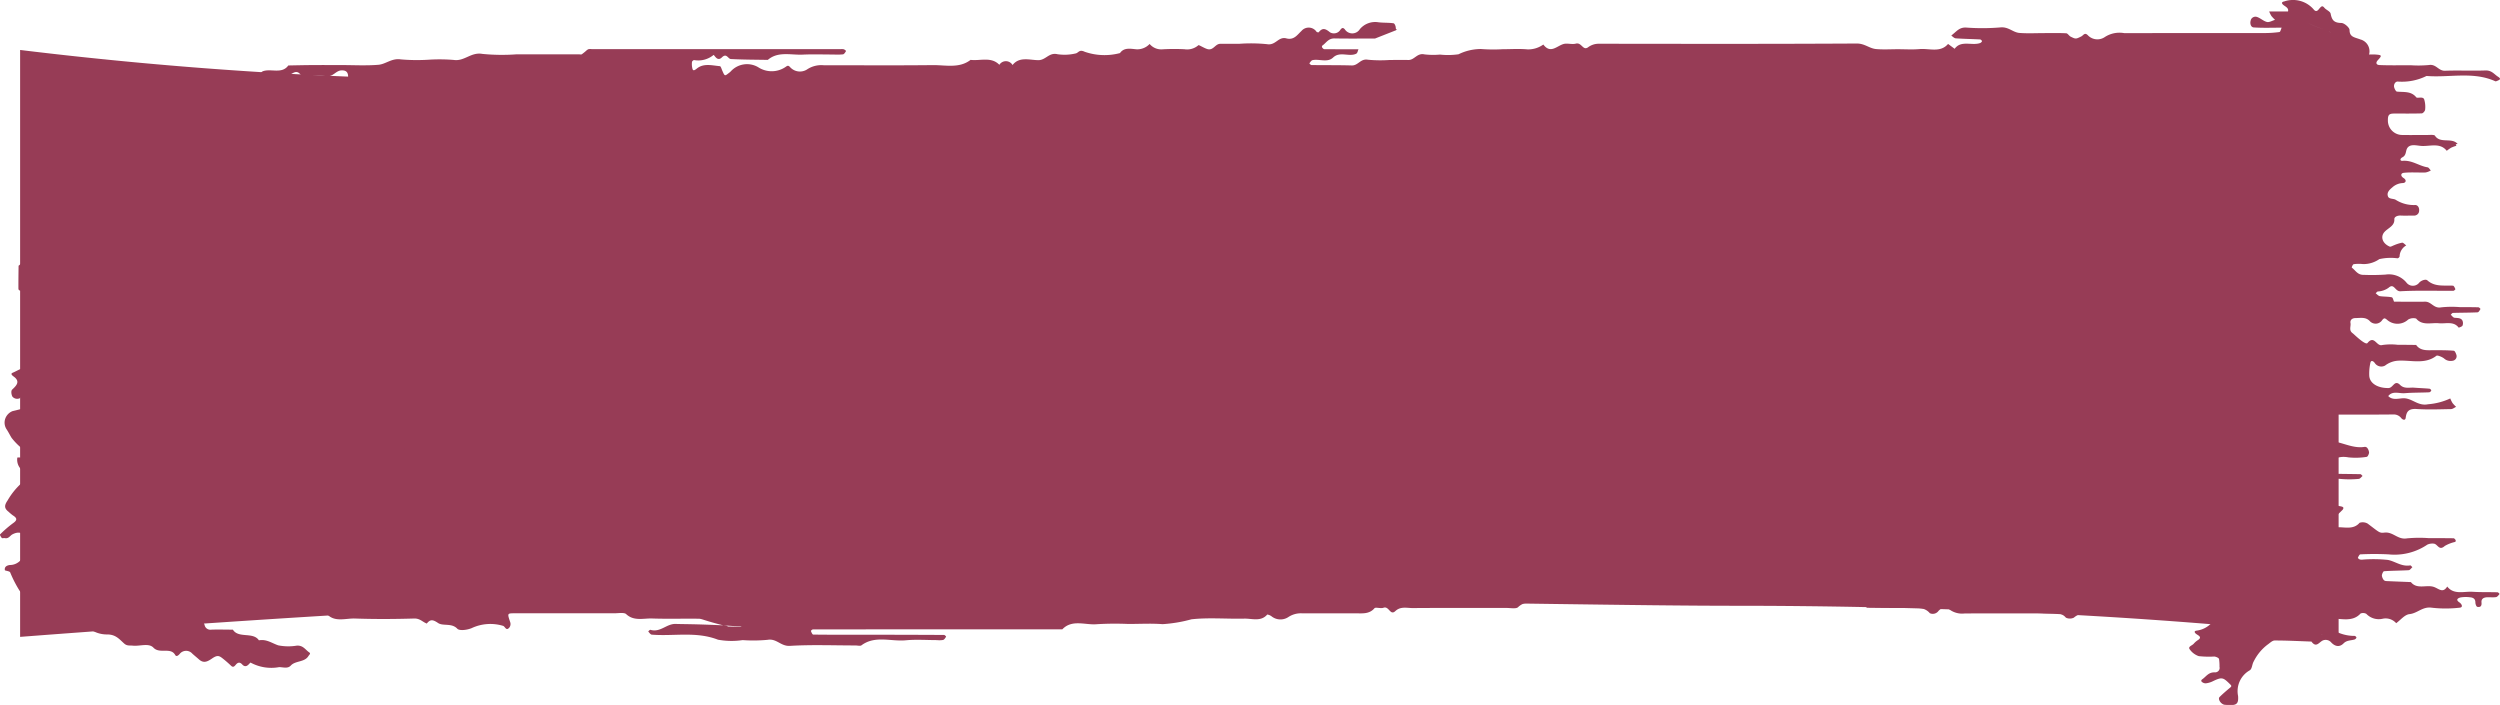 <svg xmlns="http://www.w3.org/2000/svg" width="212.894" height="60.031" viewBox="0 0 212.894 60.031"><defs><style>.a{fill:#973c56;}</style></defs><g transform="translate(-0.087 0.043)"><path class="a" d="M0,0A348.389,348.389,0,0,0,41.088,2.56c21.942,0,76.425.4,101.024,0S197.438,0,197.438,0V49.98s-20.256-2.649-51.426-2.649c-16.487,0-50.6-1.114-102.2,0C30.379,47.62,0,49.98,0,49.98Z" transform="translate(1.8 4.212)"/><path class="a" d="M5.728,30.682a2.779,2.779,0,0,1,0-.429c.041-.252-.154-.5-.341-.464-.737.165-1.213-.268-1.787-.48.072-.28-.2-.757.192-.815.873-.13.887-.325.365-.876-.172-.182-.051-.591-.021-.892.049-.5-.219-.671-.77-.633-.061,0-.229-.248-.2-.278a6.005,6.005,0,0,1,.74-.651c.337-.248.082-.347-.136-.429-.867-.312-.887-.316-.328-.994.132-.159.2-.24-.049-.324a.794.794,0,0,0-.494-.048,1.455,1.455,0,0,0-.976,1.2.245.245,0,0,1-.177.151c-.059,0-.177-.093-.177-.147-.005-.662.005-1.324.013-1.987.554-.37.439-1.216,1.132-1.4a3.03,3.03,0,0,1,2.469.129,2.062,2.062,0,0,0,1.231.2c.113,0,.232-.155.35-.24-.063-.054-.125-.154-.188-.154-1.107,0-1.211-.849-1.671-1.418-.207-.257-.1-.334.064-.5a5.743,5.743,0,0,1,1.963-.875c.428-.177.428-.251,0-.572-.133-.1-.266-.316-.373-.3-.737.081-.817-.343-.925-.791-.017-.077-.282-.111-.433-.165-.025-.491-.564-.646-.864-.955-.141-.146-.229-.222-.06-.3a1.428,1.428,0,0,1,.434-.113c.161-.019.326,0,1.571-.057.757-.177.428-.18.089-.1-.383.094-.727.411-1.172.149.443.264.788-.056,1.171-.148.248-.06.525,0,.743-.052.266-.069.328-.112.248.091l-1.082.056c-1.182-.436-1.6-.849-2.074-.821-.69.042-1.08-.391-1.643-.489-.244-.042-.511-.025-.439-.315.019-.074.282-.13.439-.147.262-.026.532,0,.789-.025.068-.006.19-.13.177-.149-.067-.105-.153-.257-.257-.277-.251-.039-.554.025-.678-.22-.028-.057.177-.212.291-.315a3.756,3.756,0,0,1,.376-.319c.546-.394.373-.707-.041-1.12-.365-.365-.127-.771.359-.778.621-.008,1.242.014,1.856-.008.3-.01.7-.723.5-.935a.735.735,0,0,1-.2-.618c.02-.4.019-.759-.64-.74a.67.67,0,0,1-.4-.208c.2-.539-.621-.711-.557-1.185a.582.582,0,0,1,.035-.221c.114-.191.227-.2.373-.1.453.316.71.9,1.466.811.392.637.746.086,1.162.026.583-.081.746-.257.69-.716-.08-.636.417-.927.992-1.138a.729.729,0,0,1,.462.111c.157.079.1.2-.106.319-.242.145-.323.378,0,.453s.7-.037.777.393c.125.7.6,1.016,1.428,1q2.254-.031,4.508,0a2.137,2.137,0,0,0,1.166-.358,1.184,1.184,0,0,1,1.407.144c.16.156.282.225.376.093.355-.5.929-.336,1.429-.343,2.919-.01,5.836,0,8.753-.006.448,0,.64-.18.577-.545-.043-.243-.187-.378-.52-.376-.538,0-.738.608-1.377.485a8.88,8.88,0,0,0-1.586-.021c-.177,0-.458.041-.5-.027-.433-.645-.78-.038-1.182,0a13.947,13.947,0,0,1-2.083-.055c-.061,0-.169-.107-.162-.153s.1-.133.177-.159c.693-.241,1.612.266,2.152-.487.7-.013,1.4-.03,2.106-.034.8-.006,1.591,0,2.387,0,1.064,0,2.129.063,3.18-.024.639-.053,1.126-.579,1.91-.459a16.042,16.042,0,0,0,2.381.026,14.612,14.612,0,0,1,2.119.02c.921.138,1.47-.691,2.445-.514a16.767,16.767,0,0,0,2.908.036h5.3c.089,0,.2.03.26-.006a4.226,4.226,0,0,0,.379-.306.606.606,0,0,1,.2-.13,1.031,1.031,0,0,1,.266,0H71.61a.779.779,0,0,1,.257.016c.075.03.192.132.177.151-.064.105-.15.257-.255.278A5.3,5.3,0,0,1,71,4.6c-.887,0-1.774-.032-2.652.009-1,.045-2.1-.3-2.963.449-1.052-.02-2.1-.017-3.154-.075-.237-.014-.355-.537-.757-.139-.417.414-.649-.27-.718-.2a2.041,2.041,0,0,1-1.65.429.245.245,0,0,0-.177.154,1.564,1.564,0,0,0,.047.615c.061.171.191.093.37-.051.579-.469,1.291-.257,1.957-.2.081.008.143.239.2.37.213.489.212.489.55.225a1.284,1.284,0,0,0,.188-.162,1.869,1.869,0,0,1,2.325-.343,2.1,2.1,0,0,0,2.356-.039c.163-.119.229-.116.386.059a1.125,1.125,0,0,0,1.4.181,2.184,2.184,0,0,1,1.433-.369c3.094,0,6.189.023,9.283-.011,1.09-.012,2.265.3,3.228-.446.824.1,1.767-.294,2.45.421a.657.657,0,0,1,1.126.019c.564-.735,1.439-.429,2.174-.415.657.013.914-.677,1.645-.508a4.1,4.1,0,0,0,1.547-.063c.249-.043.3-.374.774-.145a5.13,5.13,0,0,0,3.009.112c.35-.514.938-.356,1.428-.32A1.442,1.442,0,0,0,97.9,3.7a1.282,1.282,0,0,0,1.113.456,17.507,17.507,0,0,1,1.855-.006,1.452,1.452,0,0,0,1.184-.343c.043-.044.486.249.767.33.512.148.654-.446,1.1-.449h1.6a13.718,13.718,0,0,1,2.379.031c.741.134.958-.675,1.646-.493.655.171.937-.315,1.281-.627a.805.805,0,0,1,1.293.071.256.256,0,0,0,.177.039c.328-.418.58-.315.964,0a.655.655,0,0,0,.487.072.634.634,0,0,0,.394-.285c.147-.189.238-.2.383-.039a.757.757,0,0,0,1.276-.013,1.7,1.7,0,0,1,1.577-.591c.428.054.867.025,1.293.086.089.012.191.242.19.37,0,.3.266.02.012.228l-1.774.7c-1.153,0-2.3.016-3.448-.007-.541-.011-.71.385-1.038.605a.141.141,0,0,0-.025.154c.041.063.119.154.183.155.976.01,1.945.007,2.917.007-.061.13-.081.323-.193.379-.6.3-1.381-.23-1.966.324-.489.464-1.171.105-1.744.222-.115.023-.2.171-.279.272a.32.32,0,0,0,.177.149c1.144.015,2.29,0,3.433.034.554.015.734-.6,1.375-.488a11.132,11.132,0,0,0,1.85.022c.532,0,1.06-.012,1.589,0s.738-.617,1.375-.477a6.391,6.391,0,0,0,1.32.017,6.244,6.244,0,0,0,1.58-.026,4.358,4.358,0,0,1,1.911-.448,13.82,13.82,0,0,0,1.851.017c.71,0,1.419-.051,2.118.015a2.207,2.207,0,0,0,1.343-.414c.608.812,1.132.133,1.714-.042.315-.094.726.054,1.047-.033.5-.135.6.607,1.032.322a1.5,1.5,0,0,1,.919-.314c7.328.01,14.658.023,21.986-.019.68,0,1.064.418,1.636.471.611.057,1.235.014,1.853.014s1.242.043,1.854-.011c.822-.073,1.774.332,2.426-.439l.561.415c.539-.752,1.456-.249,2.151-.485a.287.287,0,0,0,.177-.16c.009-.043-.1-.149-.154-.152-.694-.036-1.389-.046-2.082-.094-.133-.009-.254-.152-.38-.232.063-.054.124-.109.187-.161.309-.252.541-.552,1.08-.525a18.488,18.488,0,0,0,2.908-.012c.7-.075,1.07.429,1.64.471.7.053,1.411.013,2.118.013.621,0,1.237-.017,1.854.015.133.007.238.218.386.291.426.21.436.207.9-.024.184-.093.289-.38.569-.086a1.12,1.12,0,0,0,1.394.165,2.291,2.291,0,0,1,1.7-.357c3.973-.01,7.946,0,11.919-.008a9.5,9.5,0,0,0,1.29-.086c.083-.013.128-.243.19-.373-.793,0-1.59.033-2.379-.02-.251-.017-.328-.332-.266-.561a.4.4,0,0,1,.193-.291A.422.422,0,0,1,192.2,1.4c.3.1.545.354.851.429.194.045.458-.115.688-.183a3.073,3.073,0,0,1-.311-.324,2.693,2.693,0,0,1-.191-.387h1.6c.524.347,1.117.606,1.649.943a6.3,6.3,0,0,0,1.444.57,2.376,2.376,0,0,1,.691.388l.257-.017s-.256.023-.257.02-.2-.153-.2-.154a3.234,3.234,0,0,0-.5-.239,6.634,6.634,0,0,1-1.414-.556c-.545-.334-1.138-.6-1.668-.955.082-.285-.193-.4-.373-.539s-.2-.268.05-.316a2.322,2.322,0,0,1,2.5.667c.26.337.426.008.541-.114.168-.179.232-.189.388-.007s.484.3.524.487c.1.472.213.793.914.8.248,0,.7.393.7.6,0,.612.437.615.914.8a1.046,1.046,0,0,1,.748,1.286c.177,0,.355-.011.532,0,.552.042.594.077.227.468-.251.266-.107.42.121.429.878.038,1.76.016,2.64.016a9.842,9.842,0,0,0,1.58-.018c.621-.1.8.509,1.369.488,1.141-.043,2.29.016,3.432-.025.538-.02.742.314,1.075.531.218.142.244.223,0,.327-.073.031-.177.086-.227.063-1.88-.857-3.908-.291-5.858-.452a4.707,4.707,0,0,1-2.425.478c-.229-.03-.4.257-.326.5.038.132.141.343.235.355.589.057,1.211-.055,1.64.482.094.117.574-.1.677.177a2.152,2.152,0,0,1,.081.877c-.008.115-.177.314-.285.317-.79.027-1.583.012-2.375.016-.418,0-.52.129-.511.6a1.225,1.225,0,0,0,1.153,1.222c.7.015,1.408,0,2.113.005.256,0,.674-.048.742.058.428.662,1.323.18,1.845.615.24.2-.218-.01-.014.24a3.425,3.425,0,0,0-.448.165,3.012,3.012,0,0,0-.378.267c-.569-.726-1.434-.364-2.176-.417-.4-.029-.953-.2-1.194.2-.144.24-.063.589-.4.765-.234.12-.227.325.005.305.814-.071,1.4.439,2.129.552.108.017.187.176.279.269a1.454,1.454,0,0,1-.443.171c-.621.02-1.242-.035-1.848.027-.285.03-.3.277-.033.444.289.179.2.417-.058.429a1.4,1.4,0,0,0-.895.368c-.271.224-.494.457-.368.776.089.229.443.171.635.271a2.875,2.875,0,0,0,1.649.457c.244-.023.395.225.365.488a.4.4,0,0,1-.144.309.435.435,0,0,1-.336.1c-.355,0-.71.018-1.058,0-.3-.019-.584.1-.572.313.034.566-.527.74-.835,1.077-.371.406-.188.984.443,1.254.081.034.243-.075.368-.117a3.356,3.356,0,0,1,.683-.217c.106-.012.238.151.355.233a1.108,1.108,0,0,0-.567.943.246.246,0,0,1-.177.154,4.429,4.429,0,0,0-1.55.069,2.352,2.352,0,0,1-1.394.423,3.028,3.028,0,0,0-.79.01c-.074.011-.185.272-.157.294.318.229.487.634,1.025.613a17.568,17.568,0,0,0,1.848-.023,1.934,1.934,0,0,1,1.793.7.687.687,0,0,0,1.085-.027c.2-.2.555-.3.68-.183.632.573,1.419.415,2.18.454.078,0,.163.183.207.292.012.029-.115.146-.177.146-1.5.009-3-.045-4.5.038-.469.026-.532-.726-1.008-.3a1.692,1.692,0,0,1-.914.318c-.073.015-.127.1-.188.155.118.086.224.22.355.242.336.054.688.03,1.019.1.089.018.128.243.191.373.882,0,1.764.012,2.644,0,.539-.01.734.605,1.372.482a8.441,8.441,0,0,1,1.582-.019c.532,0,1.055,0,1.582.015.064,0,.19.128.177.149-.06.106-.153.276-.244.28-.7.033-1.4.027-2.1.049-.064,0-.124.1-.187.154.1.086.2.241.314.257.257.031.546,0,.677.232a.546.546,0,0,1,.012.439c-.034.086-.321.177-.326.171-.431-.574-1.1-.315-1.685-.373-.658-.065-1.411.231-1.937-.4a.881.881,0,0,0-.679.086,1.337,1.337,0,0,1-1.811.009c-.184-.141-.226-.161-.39.021a.671.671,0,0,1-1.075.092c-.349-.357-.788-.251-1.2-.249-.285,0-.484.153-.435.429s-.16.607.169.851c.066.05.125.106.185.161.638.585,1,.807,1.092.686.58-.715.768.311,1.249.171a4.948,4.948,0,0,1,1.313-.023c.532,0,1.055.008,1.582.013.393.561,1.038.438,1.636.446.524.006,1.05,0,1.571.048.089.008.184.226.223.358a.378.378,0,0,1-.053.332.4.4,0,0,1-.3.168.817.817,0,0,1-.7-.2c-.169-.134-.569-.295-.647-.233-.976.763-2.154.362-3.239.421a2.019,2.019,0,0,0-1.137.417.667.667,0,0,1-.882-.227c-.147-.192-.318-.224-.365-.024a4.241,4.241,0,0,0-.1,1.1c.03.693.765,1.078,1.637,1.065.406-.006.507-.745.992-.264.355.353.8.2,1.212.234s.859.046,1.284.086c.061.005.165.108.155.152a.249.249,0,0,1-.177.156c-.7.031-1.4.019-2.086.075-.472.038-1.031-.229-1.4.245.343.358.822.215,1.223.188.8-.056,1.267.693,2.171.508a5.453,5.453,0,0,0,1.887-.494,2.67,2.67,0,0,0,.192.389,2.835,2.835,0,0,0,.307.325c-.145.068-.287.19-.434.193-.976.017-1.951.057-2.917-.007-.718-.048-.876.24-.944.753-.027.214-.209.2-.367.036a.8.8,0,0,0-.639-.326c-1.769.021-3.538.009-5.307.011a2.436,2.436,0,0,0-1,.657,10.954,10.954,0,0,0-.024,1.358c.005.1.249.274.349.257,1.236-.2,2.27.679,3.5.477a.271.271,0,0,1,.213.086.757.757,0,0,1,.157.4c-.009.13-.116.357-.2.365a5.877,5.877,0,0,1-1.564.043c-1.2-.223-1.722.547-2.395,1.108-.022.019.013.116.051.154a.356.356,0,0,0,.2.124c1.057.019,2.113.025,3.168.045.064,0,.125.1.188.154-.11.086-.215.245-.329.249a8.534,8.534,0,0,1-1.589,0c-.6-.086-.781.56-1.377.488a6.009,6.009,0,0,0-1.282.078c-.053,0-.145.113-.13.152a.263.263,0,0,0,.177.158c.61.027,1.223.045,1.834.051.26,0,.52.027.532.279.005.1-.266.2-.346.326-.259.429-.16.616.435.763.232.057.582.05.381.327a10.166,10.166,0,0,1-.906.828.444.444,0,0,0,0,.439.535.535,0,0,0,.392.232c.663-.041,1.414.241,1.951-.383a.851.851,0,0,1,.682.064c1.006.752,1,.824,1.437.771.734-.086,1.135.627,1.91.492a10.971,10.971,0,0,1,1.853-.021c.71,0,1.419,0,2.122.011.063,0,.143.093.177.158a.147.147,0,0,1-.036.153,3.105,3.105,0,0,0-.887.343c-.4.364-.541.037-.77-.129a.39.39,0,0,0-.226-.073,1.069,1.069,0,0,0-.483.086,4.975,4.975,0,0,1-3.323.833,23.773,23.773,0,0,0-2.387,0c-.077,0-.166.182-.212.29-.012.03.1.123.177.149a.877.877,0,0,0,.266.005,11.423,11.423,0,0,1,2.114.03c.632.123,1.163.591,1.9.465.047-.008.122.1.185.153-.1.086-.2.249-.316.257-.7.041-1.4.037-2.093.086-.078,0-.184.239-.19.369a.763.763,0,0,0,.168.391.334.334,0,0,0,.221.08c.694.033,1.389.057,2.083.086.511.645,1.318.21,1.93.405.443.141.779.585,1.163-.027.561.726,1.424.4,2.17.448.7.045,1.406.021,2.108.042.066,0,.187.14.177.148-.089.1-.183.245-.3.263-.257.039-.532,0-.793.016-.291.022-.472.153-.443.435.02.221-.017.443-.355.378-.089-.016-.168-.246-.166-.378,0-.281-.162-.412-.453-.435a2.812,2.812,0,0,0-.792.009c-.23.05-.467.19-.125.418.218.147.349.429.028.459a10.445,10.445,0,0,1-2.381,0c-.781-.11-1.2.474-1.889.548-.408.043-.757.5-1.132.771a1.2,1.2,0,0,0-1.147-.38,1.465,1.465,0,0,1-1.4-.418.58.58,0,0,0-.486-.026c-.68.744-1.622.429-2.448.429-1.171.005-1.083.1-1.049,1.065.006.164.162.459.469.139a.553.553,0,0,1,.188-.157c.152-.052.395-.153.464-.1a3.487,3.487,0,0,0,1.876.531c.059.005.16.111.147.153a.278.278,0,0,1-.177.159c-.314.086-.655.058-.914.321-.379.382-.775.237-1.078-.1a.621.621,0,0,0-.71-.137c-.328.171-.549.634-.953.086-1.044-.036-2.088-.093-3.132-.091-.207,0-.417.226-.614.359a4.032,4.032,0,0,0-1.162,1.411c-.16.266-.132.645-.355.776a2.036,2.036,0,0,0-.983,2.183c.05.737-.153.835-1.135.745-.31-.03-.621-.483-.439-.663.287-.285.6-.55.917-.815.144-.12.072-.177-.089-.333-.549-.539-.655-.561-1.48-.157a1.875,1.875,0,0,1-.465.134.458.458,0,0,1-.249-.027c-.224-.1-.252-.211-.1-.319.326-.225.514-.6,1.057-.58a.394.394,0,0,0,.322-.134.365.365,0,0,0,.079-.33,4.109,4.109,0,0,0-.041-.675c-.031-.1-.262-.2-.409-.209a8.1,8.1,0,0,1-1.318-.034,1.547,1.547,0,0,1-.768-.578c-.177-.232.2-.32.334-.473a1.675,1.675,0,0,1,.373-.322c.355-.229.06-.373-.106-.481-.213-.139-.255-.288-.017-.318a2.117,2.117,0,0,0,1.282-.657c.127-.126.125-.285-.1-.314-.586-.073-1.242.073-1.622-.495-.5.055-1.064-.182-1.442.321a.545.545,0,0,1-.691.093,1.644,1.644,0,0,0-1.408-.417c-1.769.01-3.538.014-5.307,0a1.514,1.514,0,0,0-1.166.366.788.788,0,0,1-.674,0c-.388-.465-.923-.36-1.434-.361q-3.582-.005-7.165,0a1.816,1.816,0,0,1-1.412-.41c-.226-.214-.66-.039-.876.242a.6.6,0,0,1-.7.148c-.443-.52-1.052-.455-1.663-.445-.532.01-1.064,0-1.591,0-.7,0-1.408-.013-2.114-.02-.478-.661-1.248-.4-1.913-.429-.71-.031-1.419-.007-2.122-.007-1.6-.921-3.392-.366-5.088-.429-2.561-.1-5.129-.034-7.694-.021-.584,0-1.254-.192-1.67.384-.671.057-1.387.257-1.957-.2-.315-.257-.437-.049-.566.1-.161.183-.252.206-.384.021-.266-.369-.464-.223-.763.015-.341.269-.439-.4-.727-.242s-.475.392-.887.382c-1.242-.025-2.478-.043-3.715,0-.743.03-1.561-.252-2.217.382-.162.156-.668.06-1.014.061-2.654,0-5.308-.008-7.96.011-.495,0-1.024-.164-1.472.257s-.532-.461-1.016-.282c-.222.086-.665-.072-.76.039-.45.526-1.064.433-1.666.433-1.508,0-3.008.007-4.511,0a1.927,1.927,0,0,0-1.18.333,1.218,1.218,0,0,1-1.419-.086.858.858,0,0,0-.355-.146c-.532.633-1.3.336-1.958.351-1.5.036-3.026-.107-4.5.058A11.939,11.939,0,0,1,99,53.109c-.966-.075-1.944-.017-2.916-.017a26.1,26.1,0,0,0-2.652.019c-.993.1-2.129-.444-2.967.438h-1.33q-9.952,0-19.9.006c-.064,0-.192.11-.177.141.039.11.122.3.191.3,1.237.018,2.475.012,3.715.013q3.714,0,7.425.018c.063,0,.19.13.177.15-.066.105-.145.244-.256.278a1.933,1.933,0,0,1-.527.012c-.887,0-1.774-.067-2.651.016-1.257.118-2.624-.433-3.773.429-.1.075-.343.01-.522.01-1.856,0-3.725-.076-5.568.036-.787.048-1.127-.652-1.911-.514a12.894,12.894,0,0,1-2.118.023,6.427,6.427,0,0,1-2.1-.035c-1.85-.723-3.762-.279-5.635-.429-.11-.01-.209-.167-.3-.266-.008-.009.138-.159.177-.147.851.257,1.375-.525,2.16-.5s1.591.006,4.052.121c.879.113.089.116-.694.112a1.366,1.366,0,0,1-.97-.227,1.366,1.366,0,0,0,.97.227q1.047-.039,2.093.023c.318.034.136-.305.266-.021l-1.665-.114c-1.6-.4-1.809-.561-2.083-.564-1.325-.019-2.651.025-3.974-.021-.741-.026-1.556.249-2.217-.375-.168-.156-.665-.068-1.01-.068q-4.239,0-8.479,0c-.647,0-.636,0-.378.771a.5.5,0,0,1-.066.429c-.291.36-.367-.086-.553-.132a3.743,3.743,0,0,0-2.677.2c-.433.171-1.038.232-1.215.045-.482-.509-1.211-.2-1.635-.484-.443-.3-.661-.333-.964.046-.362-.135-.577-.447-1.083-.429-1.676.051-3.358.058-5.033,0-.822-.027-1.785.359-2.431-.438H25.145c-.931-.9-2.149-.314-3.228-.44a1.565,1.565,0,0,1-.9-.343.625.625,0,0,0-.464-.151.617.617,0,0,0-.43.227c-.183.18-.331.257-.569.029-.494-.48-1.174-.244-1.735-.192-.331.033-.663.436-.894.731-.125.16.011.408.213.595a1.523,1.523,0,0,1,.294.574.494.494,0,0,0,.549.356c.621-.022,1.235,0,1.851,0,.478.771,1.721.163,2.217.908.647-.119,1.105.245,1.649.429a4.39,4.39,0,0,0,1.574.024c.541-.037.729.347,1.055.571.158.109.03.171-.073.332-.332.524-1.105.369-1.492.794-.257.285-.657.136-.986.132a3.7,3.7,0,0,1-2.428-.38c-.068-.052-.34.574-.724.151-.237-.257-.412-.135-.561.045s-.242.2-.384.069A9.836,9.836,0,0,0,18.926,56c-.289-.224-.45-.257-.887.046-.392.268-.71.411-1.1.06-.185-.163-.378-.32-.561-.485a.7.7,0,0,0-1.087.037c-.158.167-.287.225-.375.071-.389-.686-1.322-.058-1.85-.619-.4-.419-1.153-.107-1.751-.171-.248-.026-.489.036-.721-.164-.412-.353-.716-.8-1.488-.789a2.522,2.522,0,0,1-1.557-.538c-.443-.4-1.143-.267-1.538-.755-.192-.237-.867.136-1.2-.188a6.55,6.55,0,0,0-1.667-.994,4.8,4.8,0,0,1-1.494-1.277,10.159,10.159,0,0,1-.787-1.543C.8,48.6.567,48.579.417,48.525c-.06-.288.143-.416.418-.453a1.229,1.229,0,0,0,.952-.446,1.143,1.143,0,0,0,.227-1c-.026-.3,0-.608-.006-.911-.014-.407-.439-.525-.953-.251-.21.112-.309.385-.643.319-.083-.016-.222.027-.255-.011-.078-.086-.19-.268-.15-.306A9.594,9.594,0,0,1,1.126,44.5c.384-.267.31-.442-.033-.656a4.394,4.394,0,0,1-.378-.319c-.386-.3-.334-.56-.067-.954a6.046,6.046,0,0,1,1.134-1.423.769.769,0,0,0,.043-1.2,1.157,1.157,0,0,1-.348-1.029,1.743,1.743,0,0,1,.266,0c.266.043.329.673.73.257.232-.243.027-.543-.255-.771A5.543,5.543,0,0,1,.989,37.246c-.149-.238-.271-.5-.443-.754a1.027,1.027,0,0,1-.1-.878,1.073,1.073,0,0,1,.623-.647,21.056,21.056,0,0,0,2.1-.6c.077-.035.306.1.412.2.207.193.379.236.569,0a.641.641,0,0,1,.687-.207c.384.111.58.557,1.11.453a.951.951,0,0,1,.929.279.7.7,0,0,0,.443.165c.621.018,1.242-.021,1.855.015a4.384,4.384,0,0,1,1.787.139c.6.286.494.913.922,1.281.213.183.094.408-.163.4-.926-.031-1.9.184-2.715-.439-.149-.113-.519-.043-.776,0-.125.02-.226.162-.339.248a7.326,7.326,0,0,0,1.343,1.08,4.205,4.205,0,0,1,.887.362c.294.226.361-.161.552-.24.276-.114.478-.638.718-.422.453.41.953.273,1.447.343a.423.423,0,0,1,.287.19.4.4,0,0,1,.042.334c-.047.247-.2.331-.506.4-.635.135-.631.177-.266.453.248.19.412.491.847.448.818-.081,1.345.508,2.052.693.024.006,0,.143,0,.219-.435,1.159.856,1.036,1.4,1.5s1.571.994,1.138,1.78c-.318.58-1.237.411-1.927.177a3.75,3.75,0,0,0-.742-.231,5.416,5.416,0,0,1,.738.227c6.483,1.6,13.272.719,19.814,1.818,1.188.2,3.086-.365,2.906,1.684-.019.219.226-.033.355-.03,11.22.208,22.423.826,33.636,1.1,8.236.2,16.448,1.348,24.719.473,2.981-.315,5.983.387,8.976,0a6.571,6.571,0,0,1,1.086-.257,74,74,0,0,0,16.893-.3,89.51,89.51,0,0,1,14.088-.529c4.34.206,8.738-.659,13.144-.878,5.221-.257,10.333.429,15.5.514,3.455.054,6.9.213,10.357.24a4.021,4.021,0,0,0,1.049-.057,3.477,3.477,0,0,1-1.035.057c-6.4-.237-12.829-.122-19.2-.873-.939-.111-1.936.023-2.334-.985a.772.772,0,0,1,.2-.662,6.371,6.371,0,0,1,4.123-.355c3.046.4,6.167.171,9.167.872a4.417,4.417,0,0,0,.807.147,3.6,3.6,0,0,1-.775-.151c-2.21-.671-4.57-.272-6.8-.7-.931-.18-2.536-.039-2.248-1.327.227-1.016,1.62-.876,2.7-.857,7.385.121,14.723,1.158,22.13.812.251-.012.507.119.773.132-.333-.005-.644-.183-.956-.171-9.332.369-18.6-.876-27.932-.826-4.913.027-9.918-.871-14.793-.4-6.42.618-12.868-.392-19.295.834a63.564,63.564,0,0,1-11,.834c-3.093.037-6.109.734-9.224.766-3.415.035-6.9-.2-10.22.1-5.886.523-11.732,0-17.577.321-2.828.158-5.594-.349-8.4-.4-8.1-.148-16.213-.993-24.3-.424-3.654.257-7.367-.357-10.96.567a1.75,1.75,0,0,1-.788.056c-3.574-.822-7.273.4-10.841-.476-.248-.061-.665.019-.752-.138-.859-1.561-2.861-2.345-3.606-3.971.824.1,1.756-.291,2.453.442.106.112.508.015.773.015.887,0,1.768-.015,2.651,0,.826.02,1.713-.194,2.409.407.6-.788,1.064.284,1.719.086a7.766,7.766,0,0,1,2.1-.041h1.856c.71,0,1.414.012,2.121-.012.119,0,.231-.158.348-.243-.144-.069-.287-.192-.434-.194-1.06-.017-2.122.019-3.18-.02-.688-.024-1.5.266-2.04-.131-.652-.482-1.4-.107-1.96-.357a2.65,2.65,0,0,0-1.4-.429,2.888,2.888,0,0,1-1.3-.033c-.3-.137-.368-.608-.6-.9-.138-.176-.376-.407-.58-.413-.873-.03-1.749.015-2.624.033-.314.405-.569.356-.953.013-.409-.364-.71-.875-1.375-.982.08-.326-.259-.841.422-.9.409-.034.585-.353.867-.4.235-.039.532.343.814.361.881.052,1.768.008,2.651.022.674.011,1.382-.159,1.935.429a1.171,1.171,0,0,0,.989-.007c.475-.584.773-.086,1.2,0a9.5,9.5,0,0,0,1.848.031,12.243,12.243,0,0,1,1.853.018,7.808,7.808,0,0,0,2.441.461c.776-.1,1.589,0,2.381-.031.42-.016.592.257.875.4a.708.708,0,0,0,.9-.208c.289-.331.436,0,.552.12.169.18.234.184.395-.008a.615.615,0,0,1,.646-.294c.545.154.958.58,1.641.47a10.068,10.068,0,0,1,1.589-.017,17.965,17.965,0,0,0,1.854-.013c.733-.077,1.33-.6,2.129-.531.047,0,.16-.11.149-.152a.263.263,0,0,0-.177-.157c-.592-.064-1.33.056-1.74-.209a2.485,2.485,0,0,0-1.459-.307c-.621-.016-1.242.03-1.856-.013-.579-.041-1.228.237-1.723-.277-.415-.429-1.256.123-1.622-.486a.54.54,0,0,0-.177-.119c-.677.743-1.624.376-2.451.415-.569.027-1.254.24-1.693-.343a.8.8,0,0,0-.355.138c-.527.453-1.174.126-1.753.22-.865-.741-1.96-.387-2.963-.452-.439-.03-1.05.154-1.3-.035-.763-.59-1.627-.37-2.463-.429-.583-.041-.936-.654-1.64-.466-.472.126-.575-.53-1.105-.459-.43.058-.887-.014-1.322.02a1.48,1.48,0,0,1-.908-.343c-.135-.072-.571.285-.71.213-.293-.147-.5-.366-.9-.347-.71.031-1.419.023-2.121,0a4.062,4.062,0,0,1-1.764-.154c-.508-.32-1.118-.1-1.431-.333a2.6,2.6,0,0,0-1.67-.434,1.906,1.906,0,0,0-1.637.468c-.5-.032-1.036.126-1.437-.343-.239-.28-.5-.645-1.04-.569-.078.011-.188.036-.219.086-.443.693-1.583.056-2.03.792a.534.534,0,0,1-.677-.108c-.094-.171-.138-.489-.024-.6.395-.368.7-.7.128-1.114-.19-.138-.26-.247-.081-.323.418-.176.912-.514,1.262-.435.4.1.663.526.718-.193.022-.286-.153-.7.243-.8.378-.1.909-.229,1.224.1a1.413,1.413,0,0,0,1.187.311" transform="translate(0.087 0)"/></g></svg>